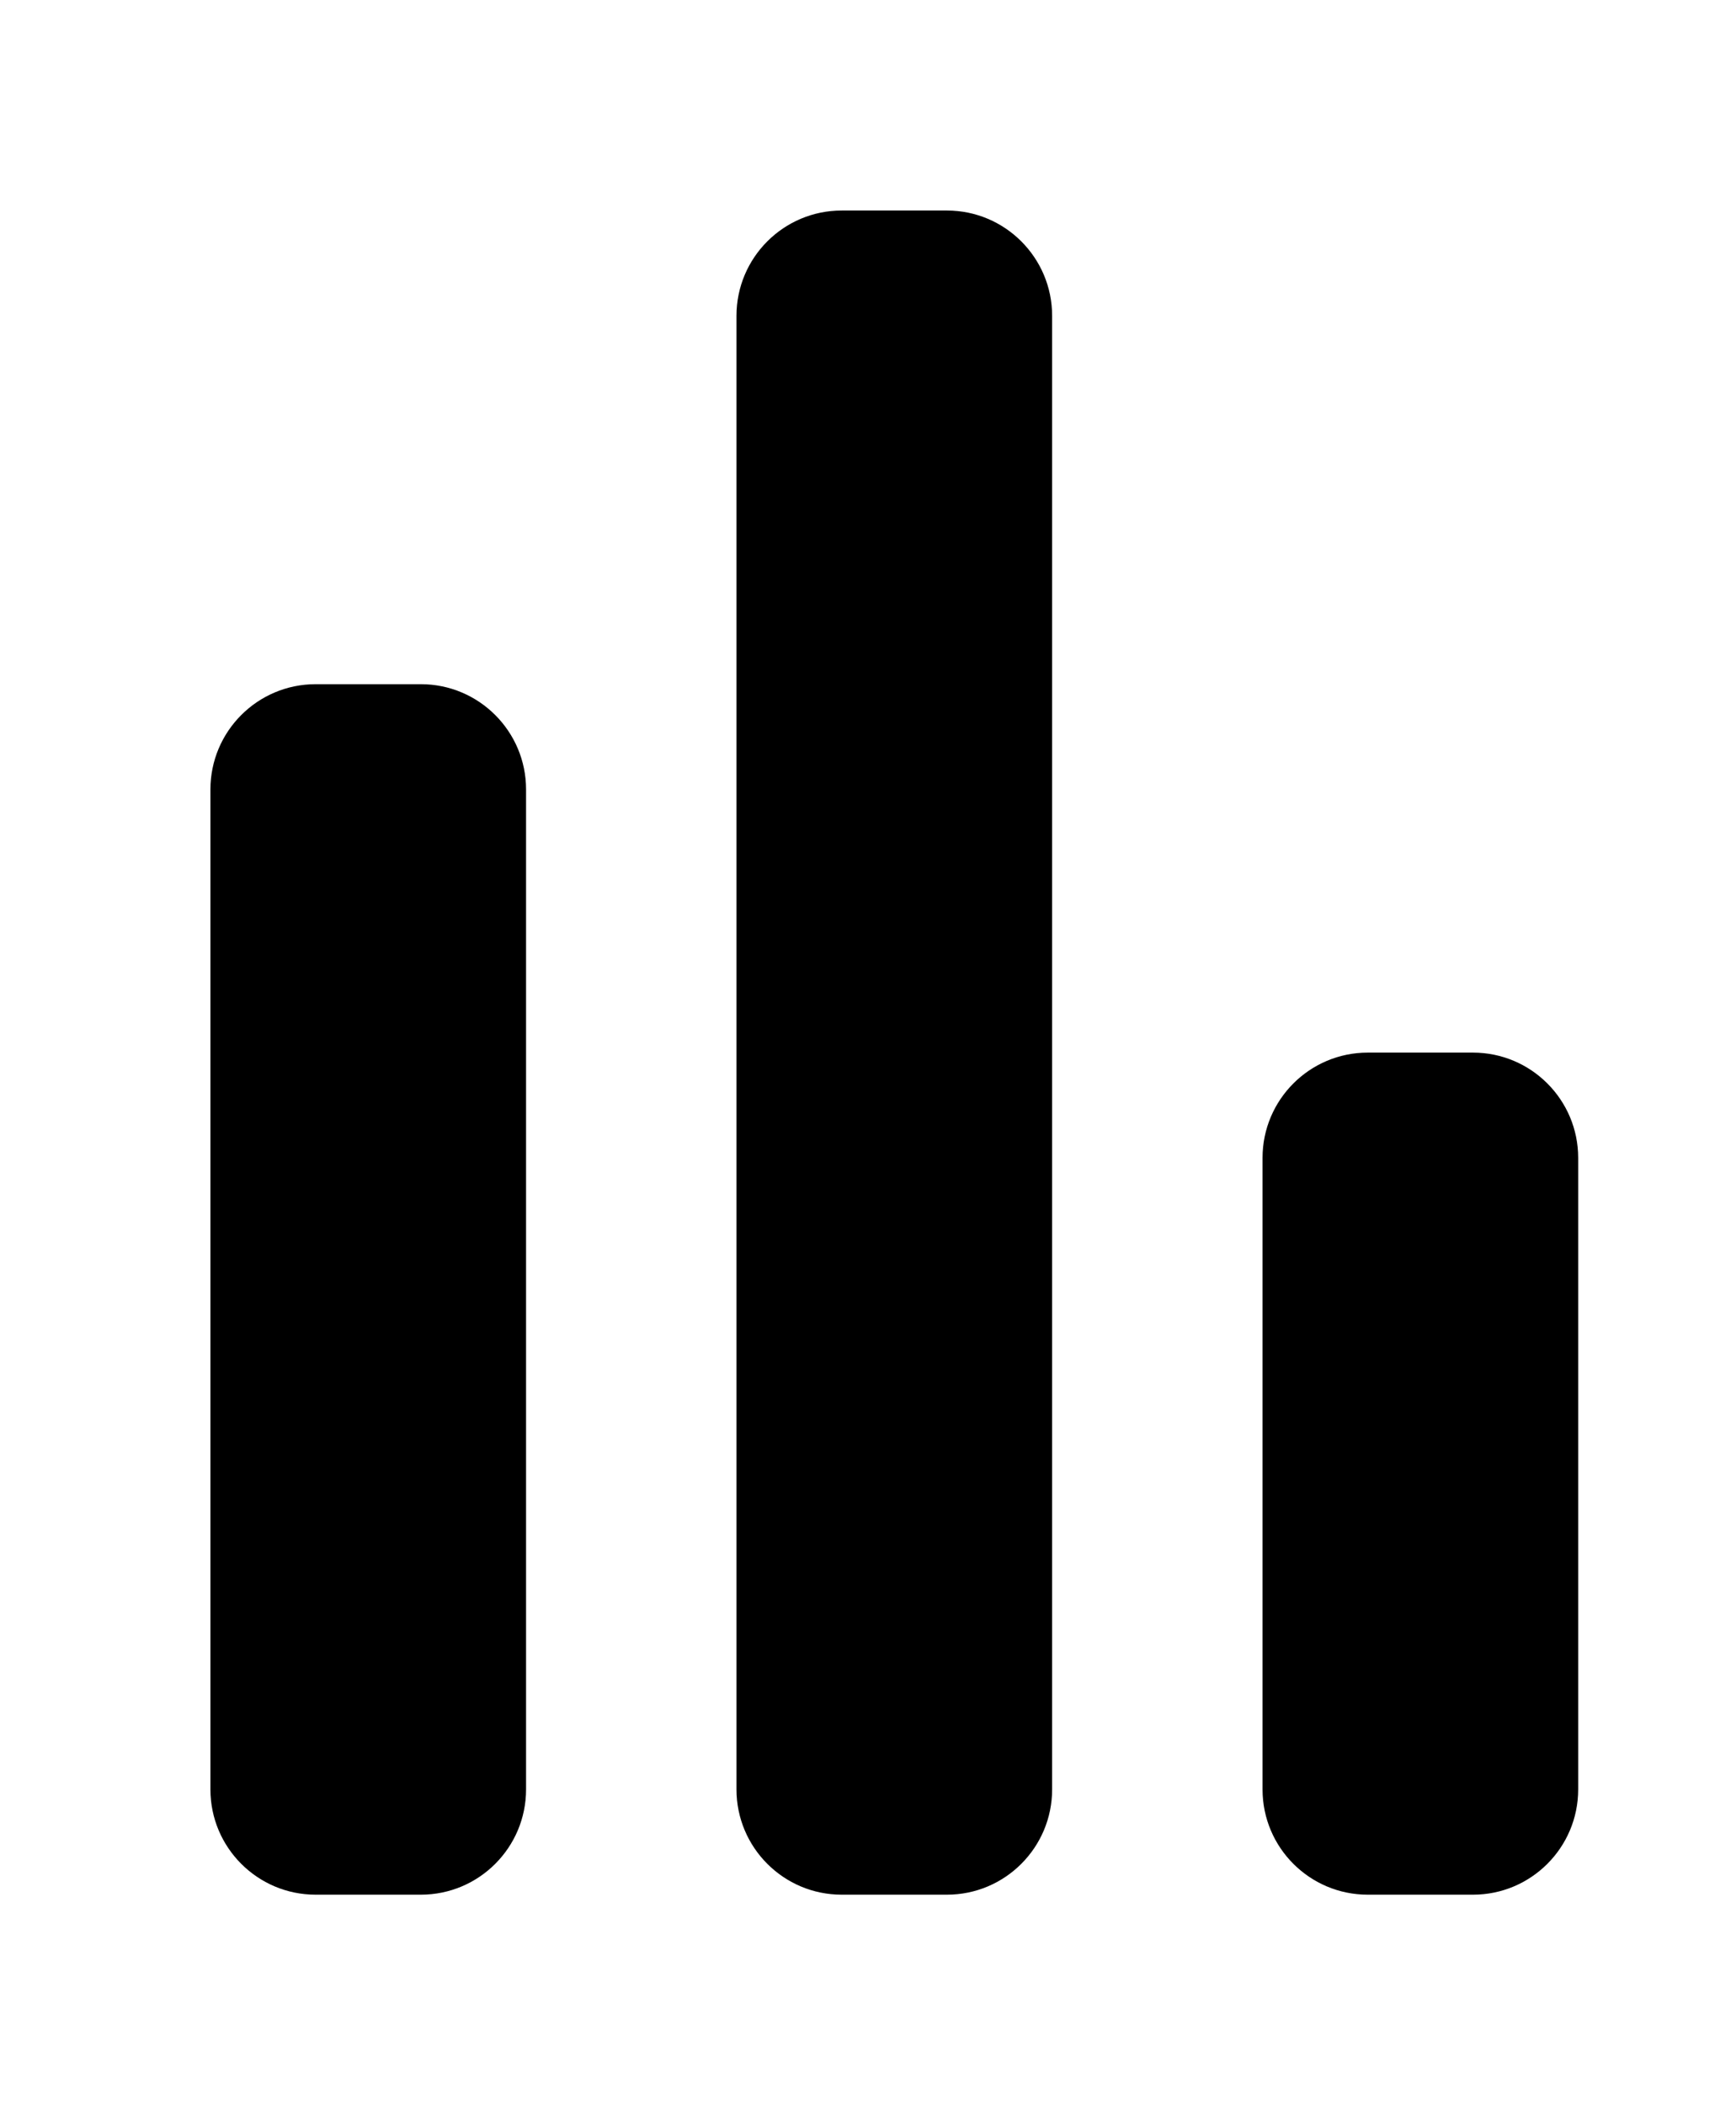 <!-- Generated by IcoMoon.io -->
<svg version="1.1" xmlns="http://www.w3.org/2000/svg" width="33" height="40" viewBox="0 0 33 40">
<title>bm-stats1</title>
<path d="M18 4h-2c-1.104 0-2 0.896-2 2v28c0 1.104 0.896 2 2 2h2c1.104 0 2-0.896 2-2v-28c0-1.104-0.896-2-2-2v0zM28 20h-2c-1.104 0-2 0.896-2 2v12c0 1.104 0.896 2 2 2h2c1.104 0 2-0.896 2-2v-12c0-1.104-0.896-2-2-2v0zM8 13h-2c-1.104 0-2 0.896-2 2v19c0 1.104 0.896 2 2 2h2c1.104 0 2-0.896 2-2v-19c0-1.104-0.896-2-2-2v0z"></path>
</svg>
